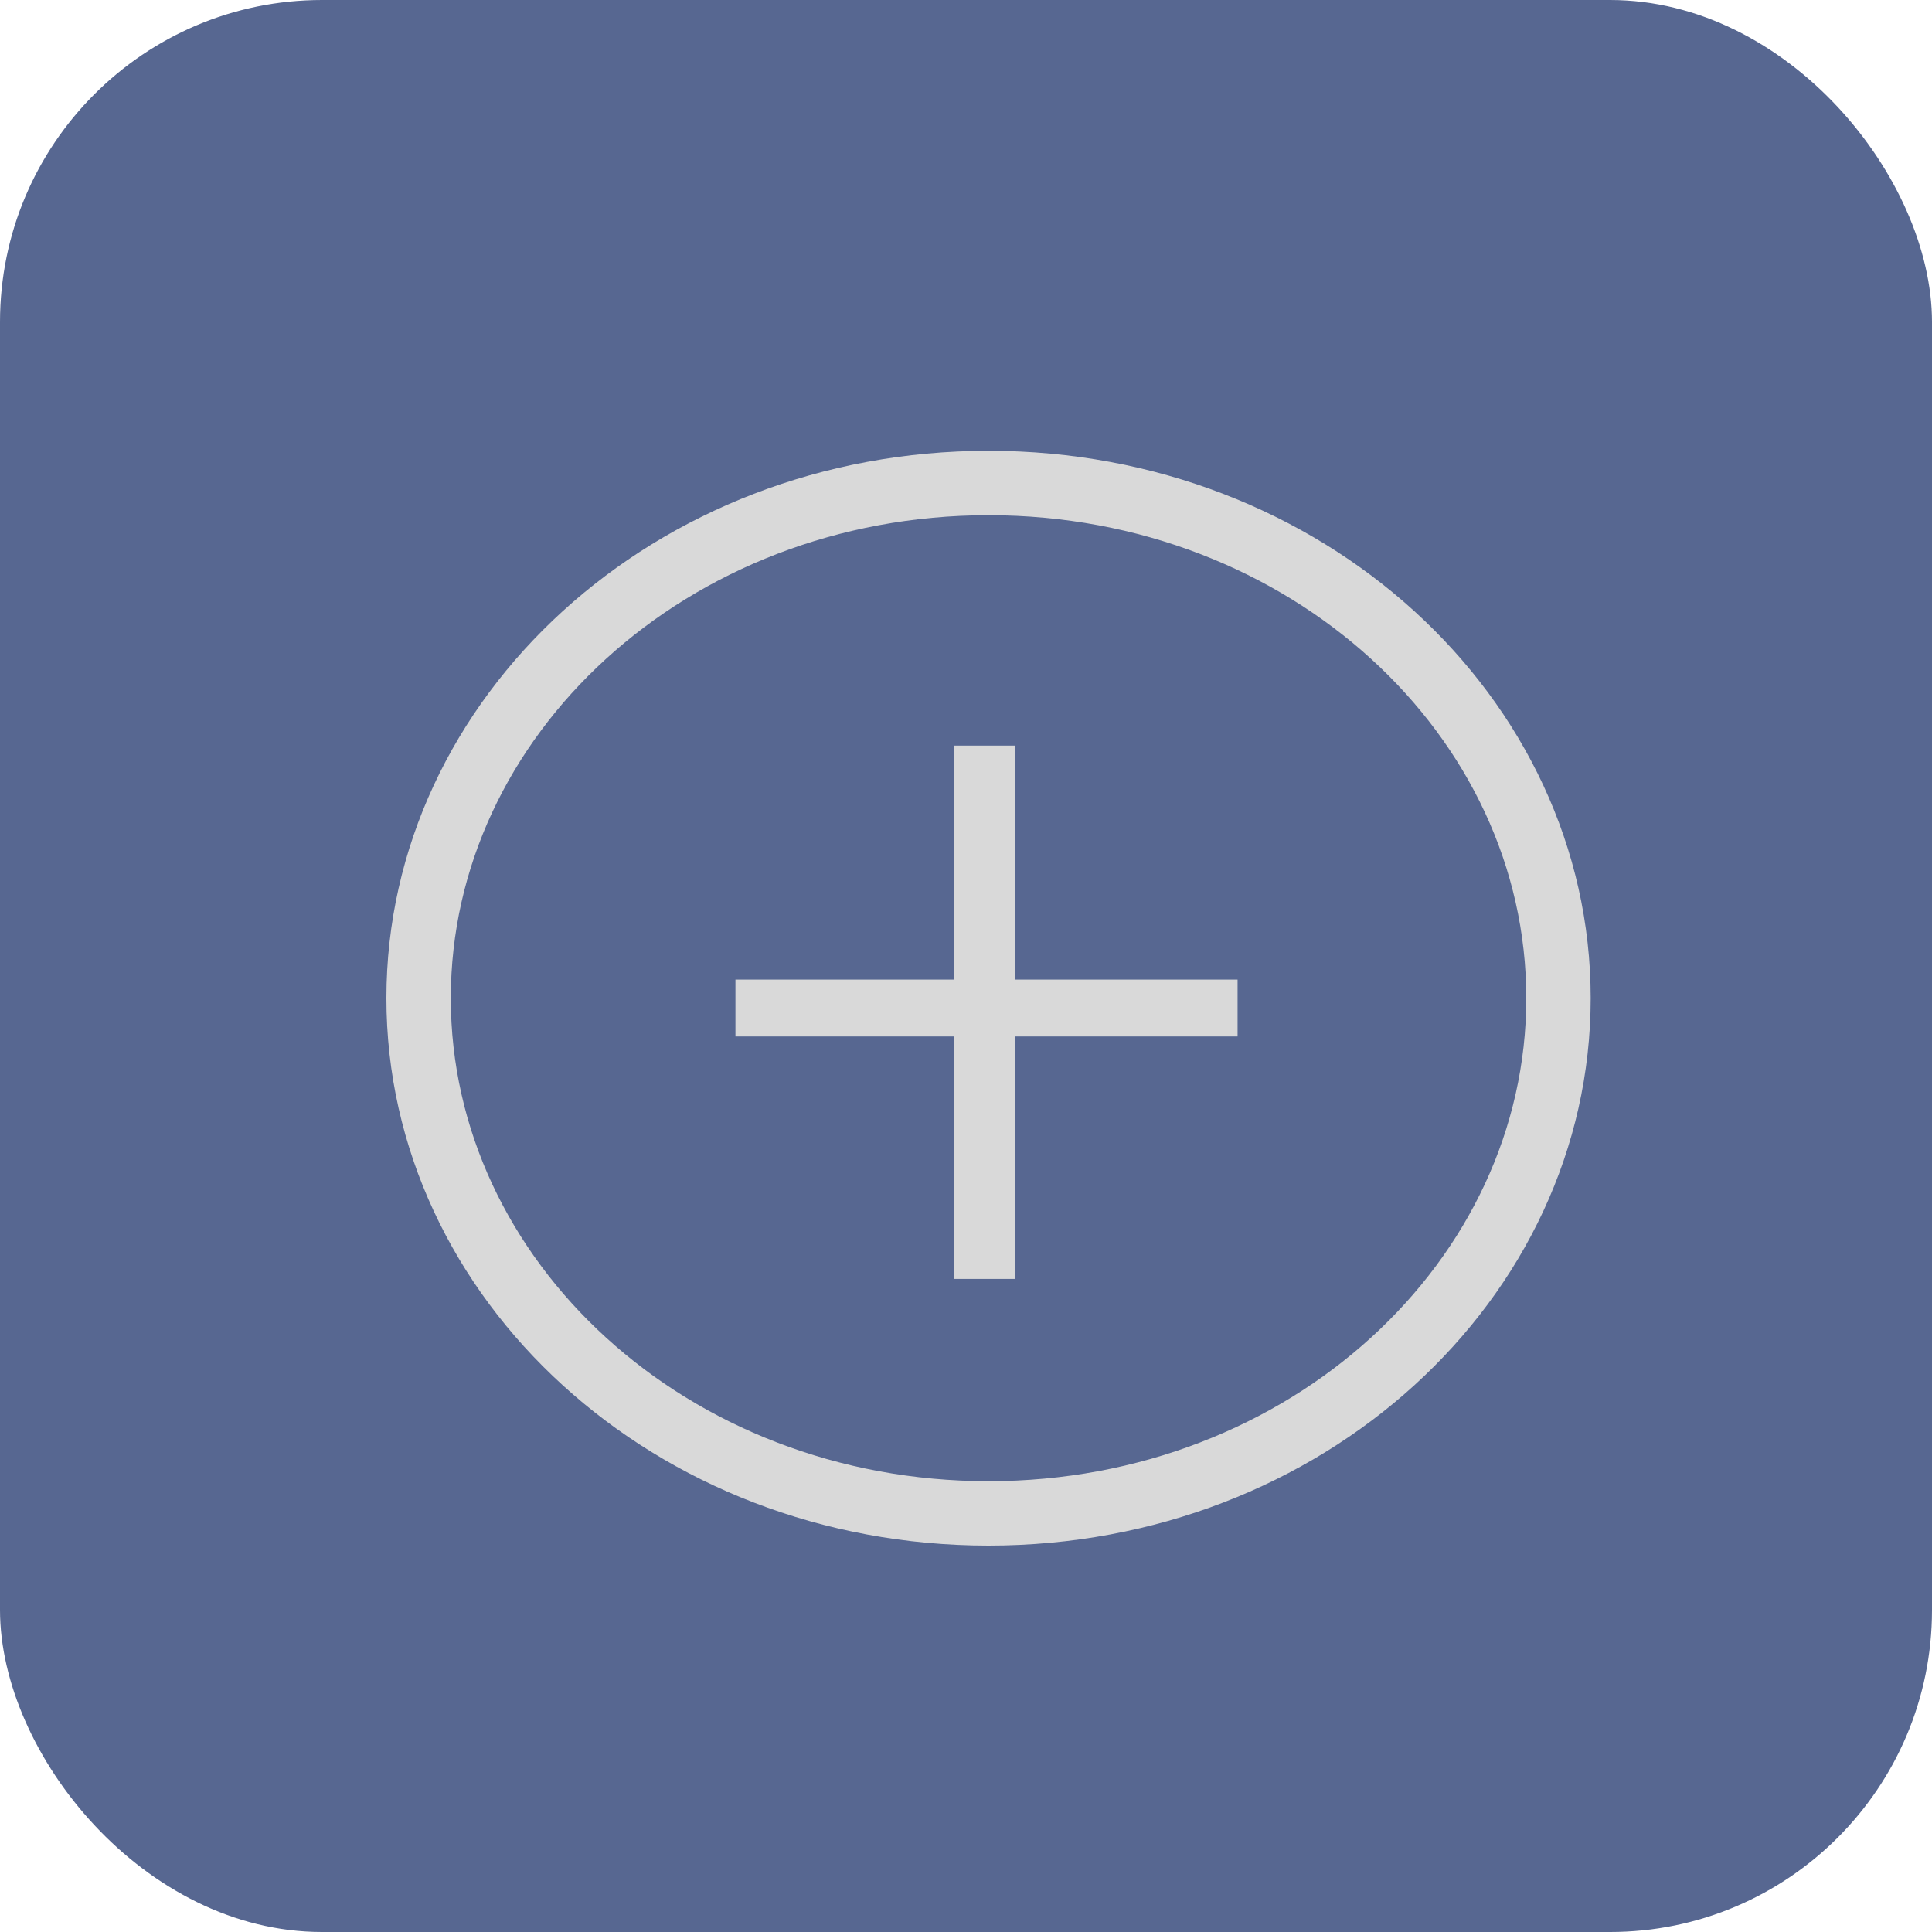 <svg width="30" height="30" viewBox="0 0 30 30" fill="none" xmlns="http://www.w3.org/2000/svg">
<rect width="30" height="30" rx="5" fill="#576791"/>
<path d="M24.2 15.5C24.2 19.875 20.284 23.5 15.35 23.5C10.416 23.5 6.5 19.875 6.5 15.5C6.5 11.126 10.416 7.5 15.35 7.5C20.284 7.5 24.2 11.126 24.2 15.5Z" stroke="#D9D9D9"/>
<path d="M19.217 15.211V16.094H11.42V15.211H19.217ZM15.756 11.578V19.859H14.819V11.578H15.756Z" fill="#D9D9D9"/>
</svg>
